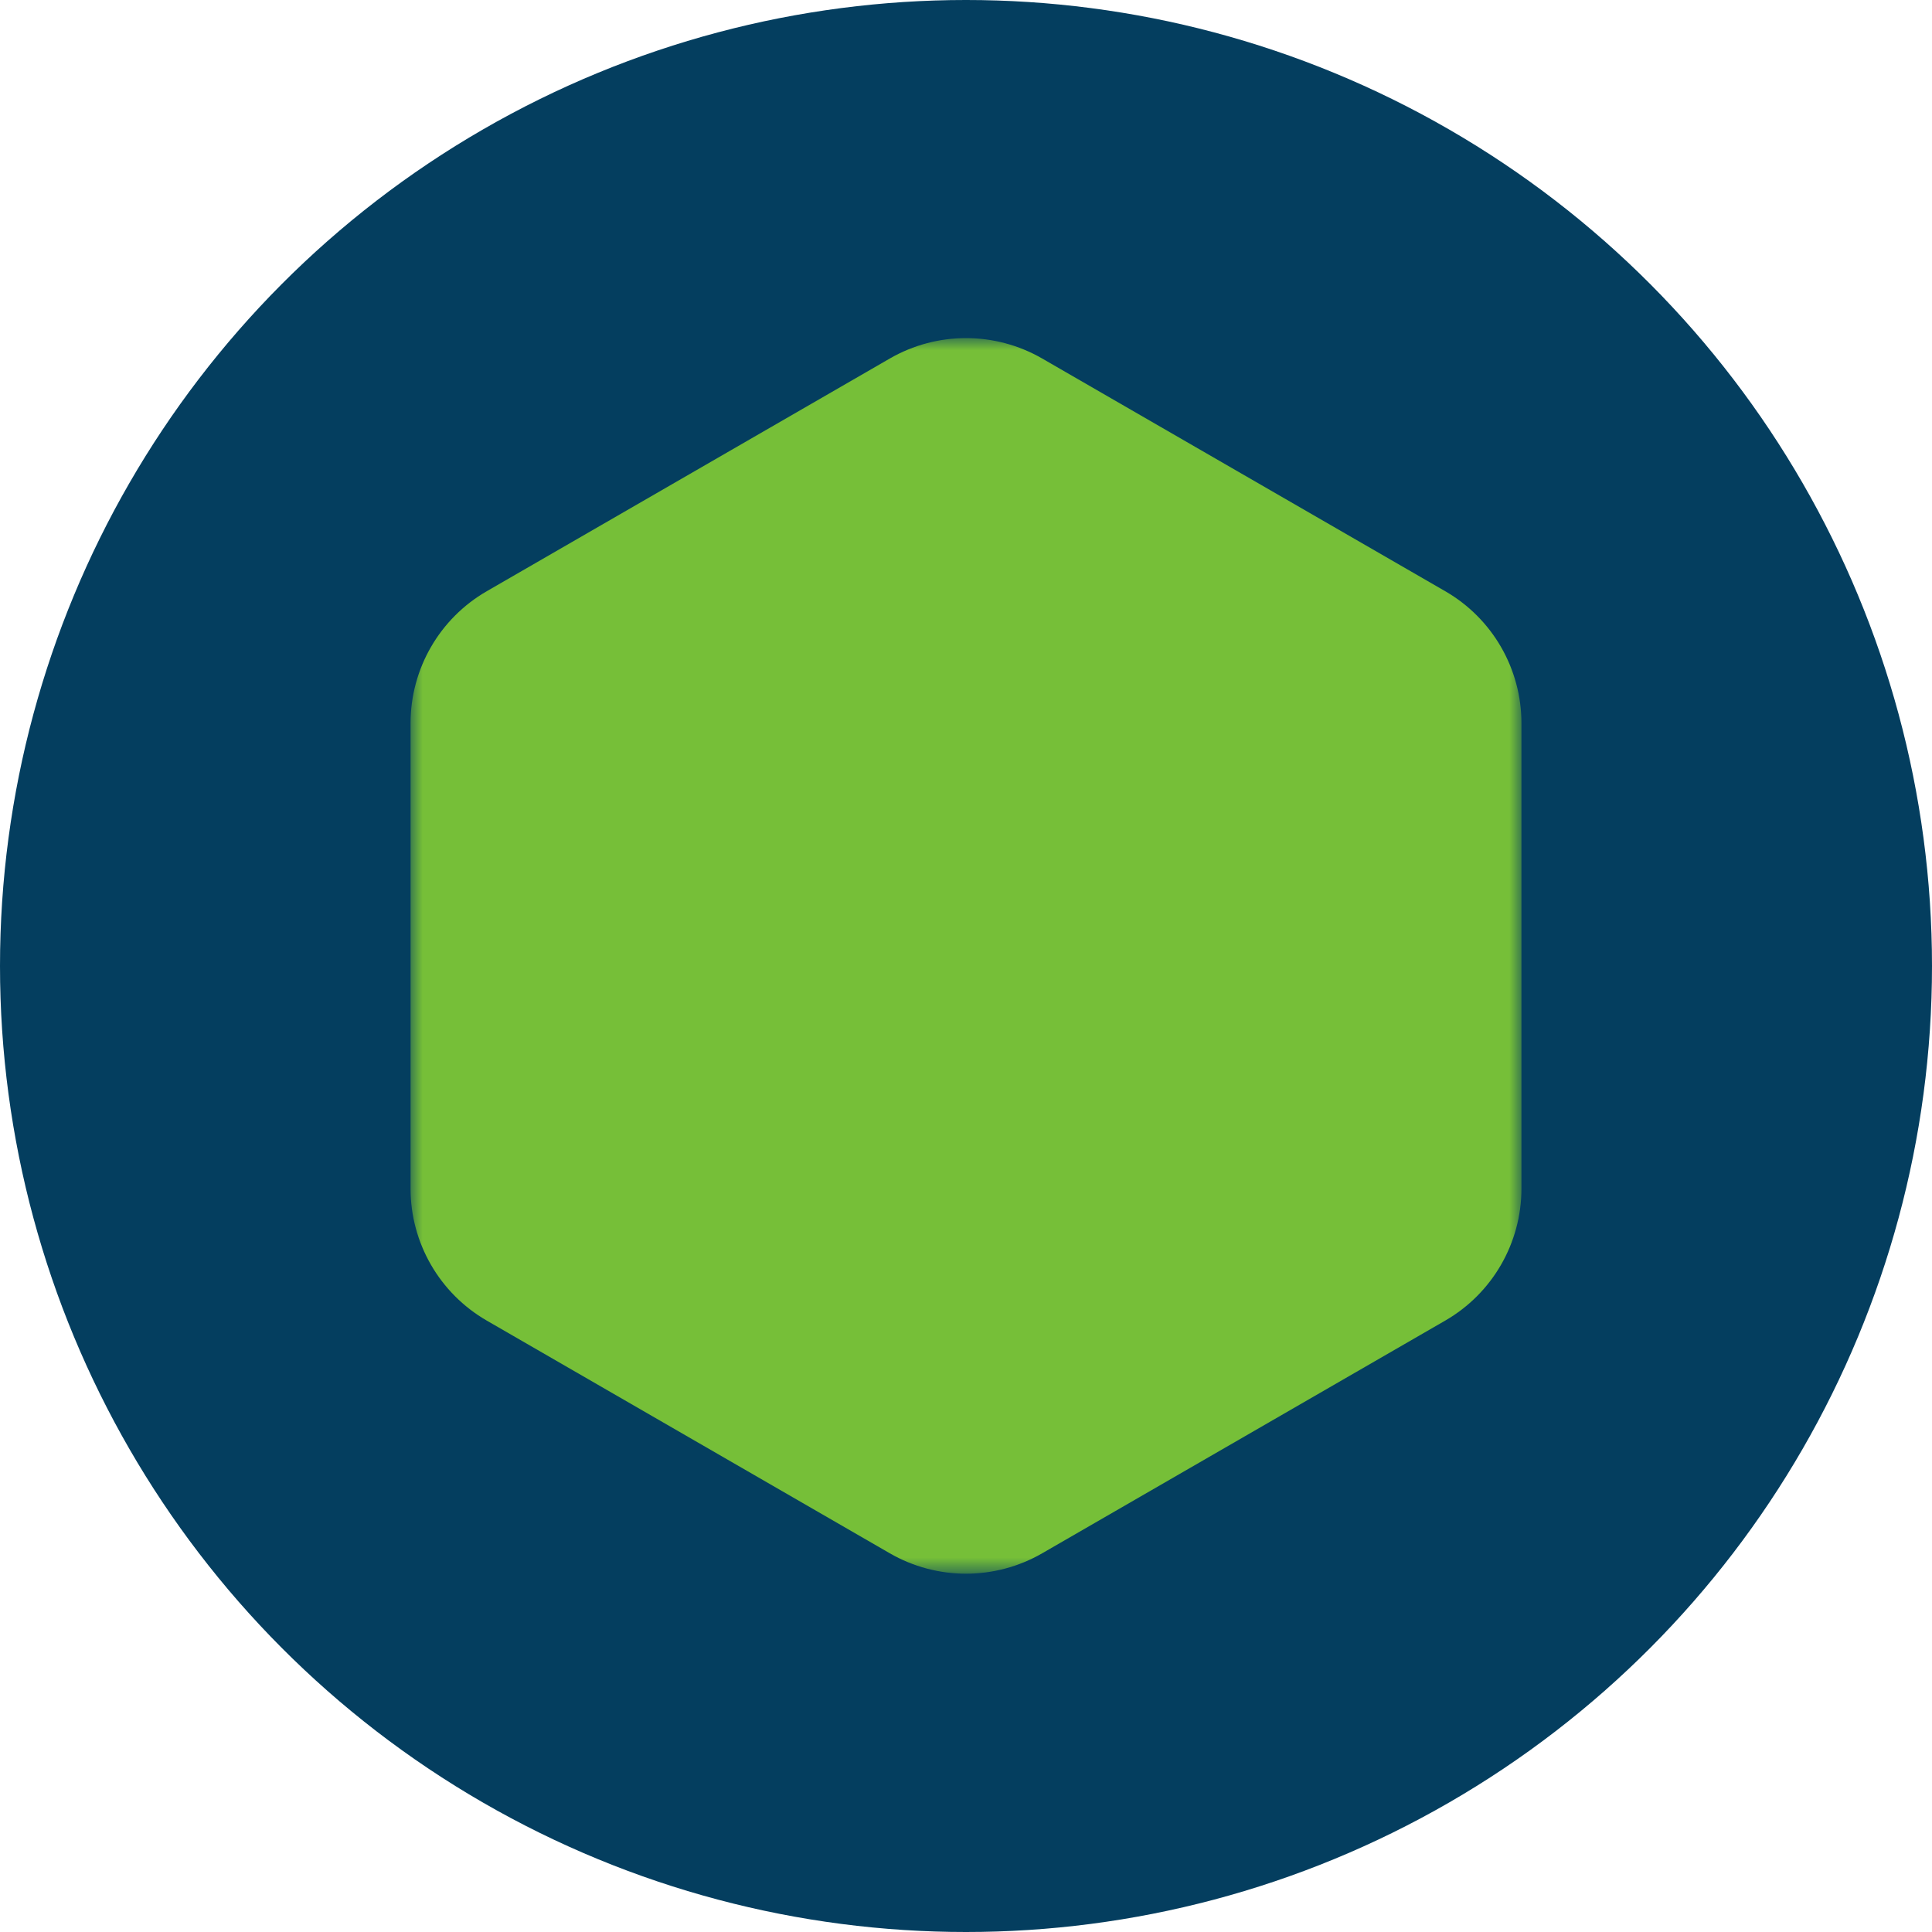 <svg width="80" height="80" viewBox="0 0 80 80" xmlns="http://www.w3.org/2000/svg" xmlns:xlink="http://www.w3.org/1999/xlink">
  <title>
    swift-bitswift
  </title>
  <defs>
    <path id="a" d="M0 25.582V0h46v51.163H0z"/>
  </defs>
  <g fill="none" fill-rule="evenodd">
    <circle fill="#043E5F" cx="40" cy="40" r="40"/>
    <g transform="translate(17 14)">
      <mask id="b" fill="#fff">
        <use xlink:href="#a"/>
      </mask>
      <path d="M0 15.947v19.27c0 2.254 1.203 4.338 3.156 5.466l16.688 9.635c1.953 1.127 4.359 1.127 6.312 0l16.688-9.635c1.953-1.128 3.156-3.212 3.156-5.466v-19.27c0-2.255-1.203-4.339-3.156-5.466L26.156.846c-1.953-1.128-4.359-1.128-6.312 0l-16.688 9.635C1.203 11.608 0 13.692 0 15.947" fill="#76BF38" mask="url(#b)"/>
    </g>
  </g>
</svg>
